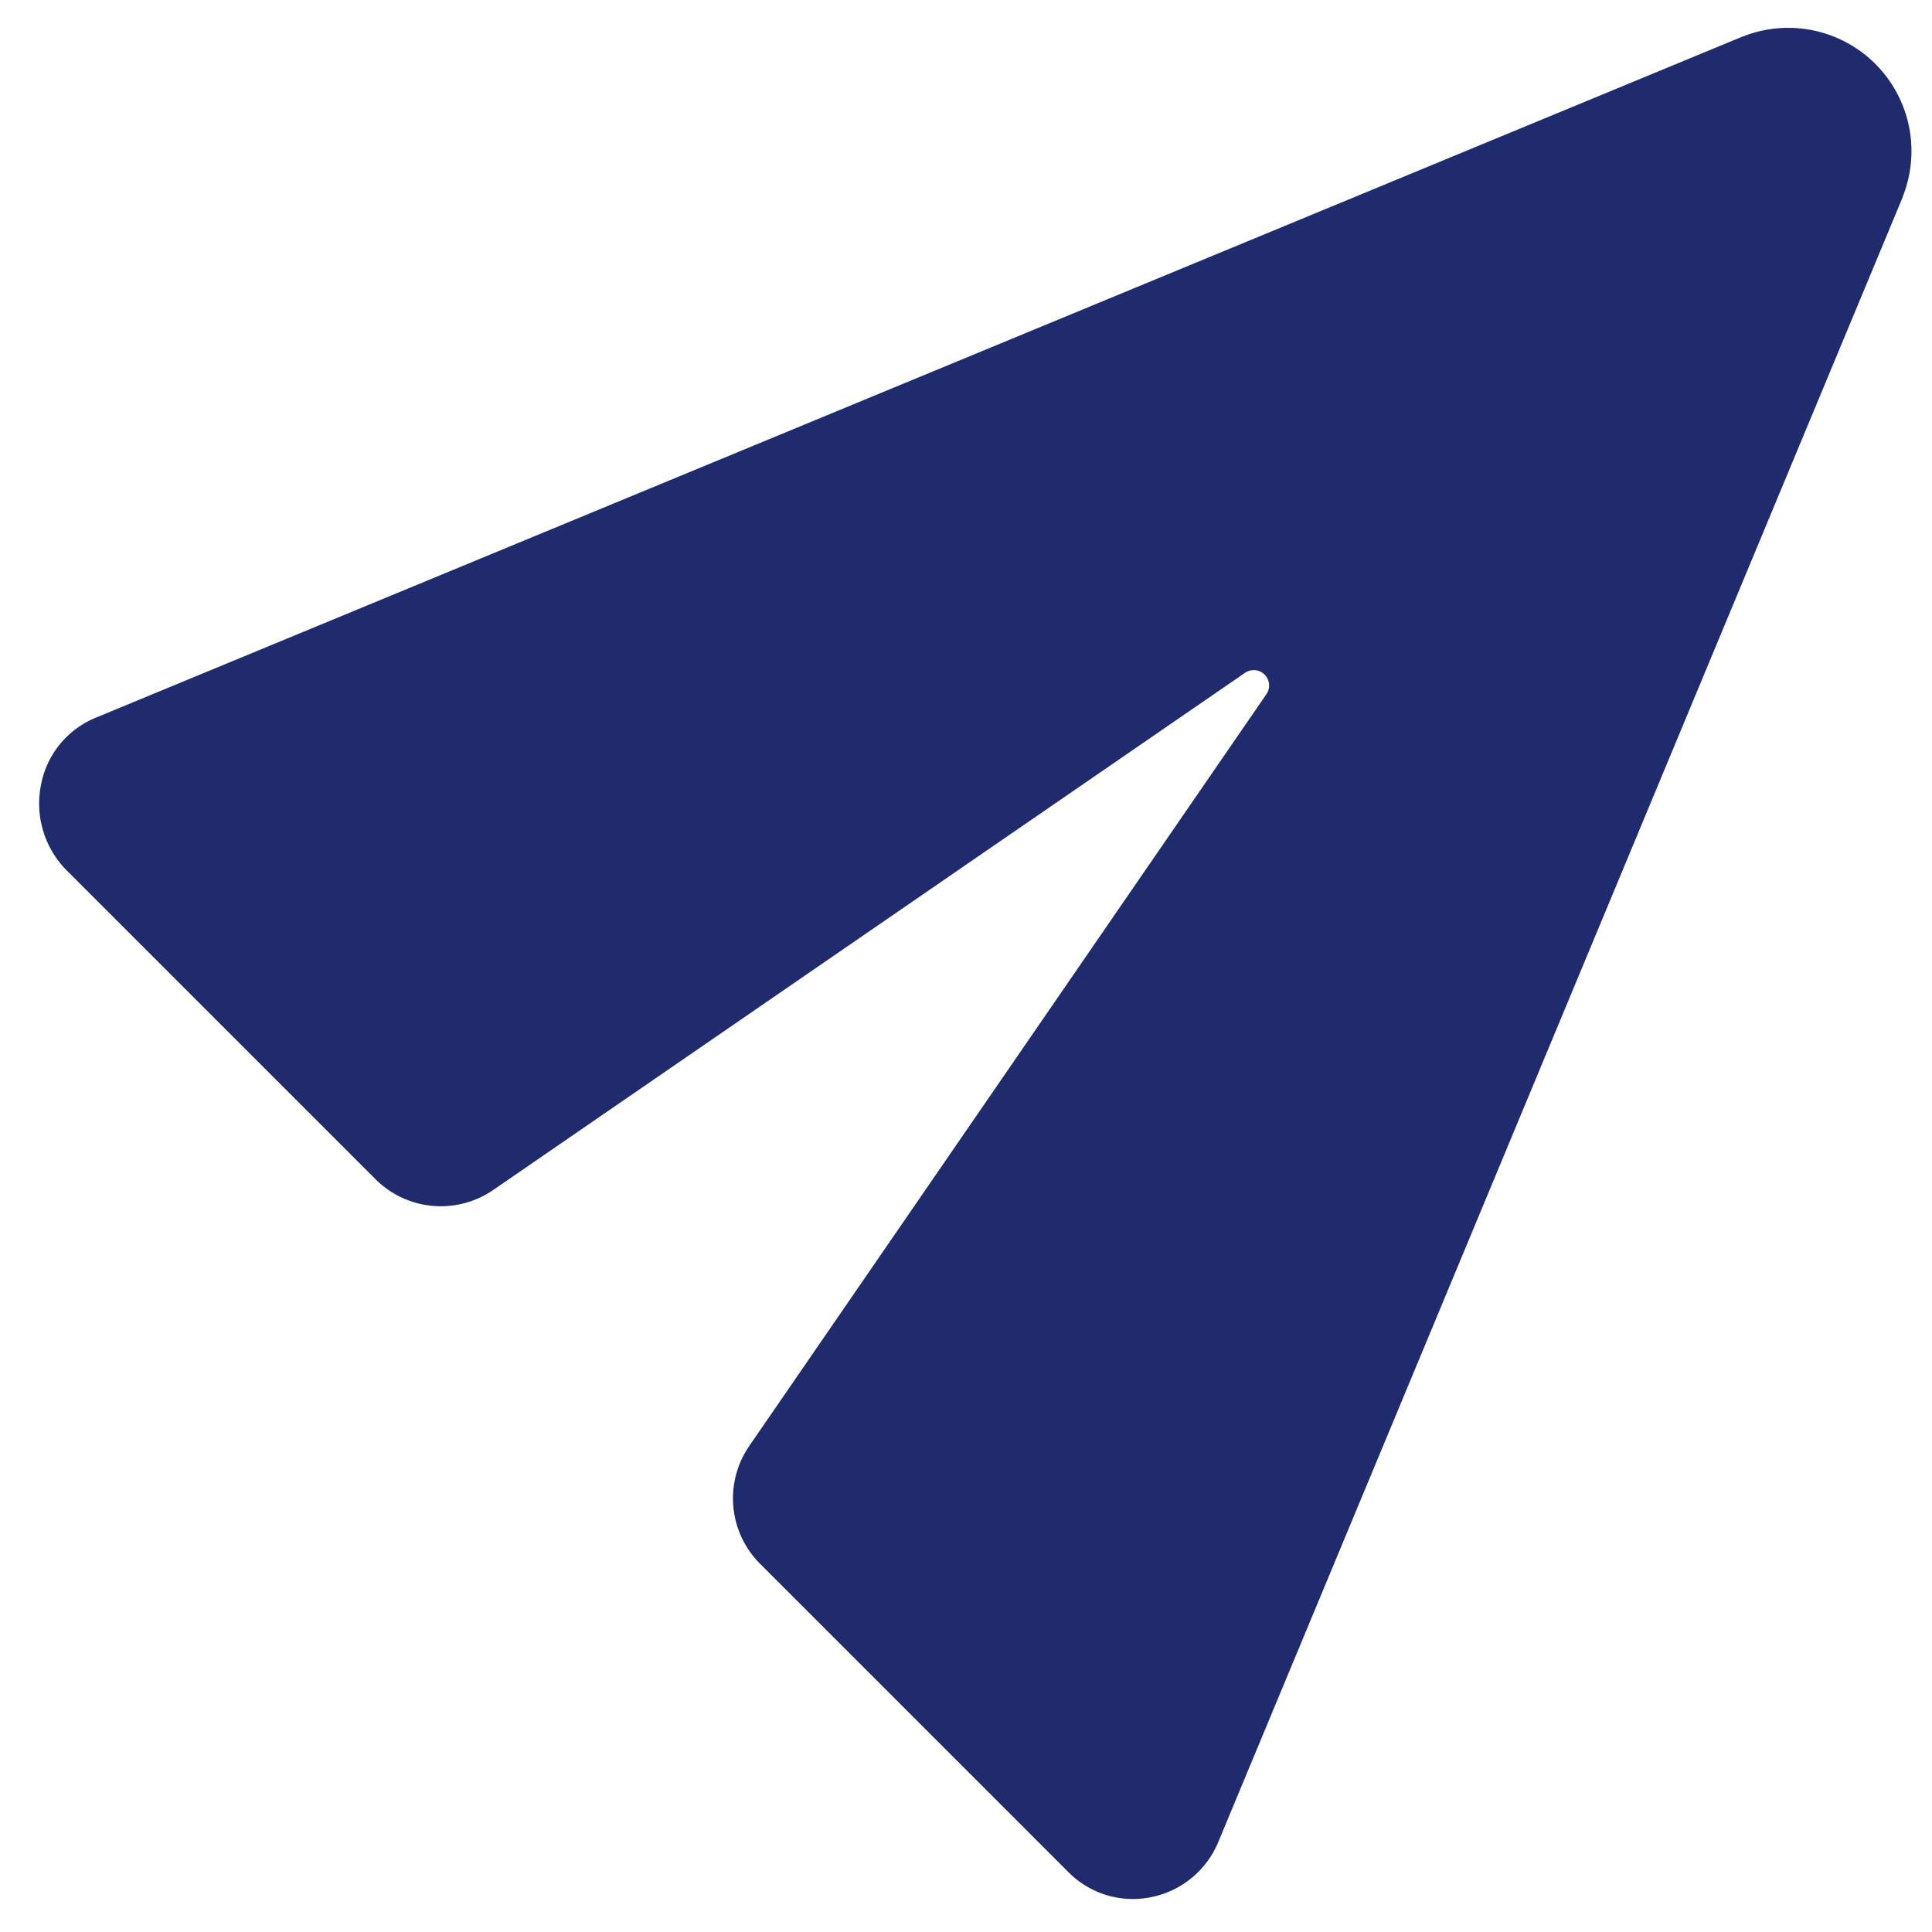 <svg width="23" height="23" fill="none" xmlns="http://www.w3.org/2000/svg"><path d="M20.745.435l-.007.003L1.14 8.544a1.08 1.08 0 00-.65.79 1.13 1.13 0 00.306 1.03l3.674 3.674a1.101 1.101 0 001.398.131l8.952-6.158a.183.183 0 01.255.255l-6.158 8.952a1.101 1.101 0 00.13 1.397l3.675 3.675a1.08 1.08 0 00.982.295 1.097 1.097 0 00.805-.67L22.65 2.35l.002-.01A1.467 1.467 0 0020.745.436z" fill="#1F2B6C"/></svg>